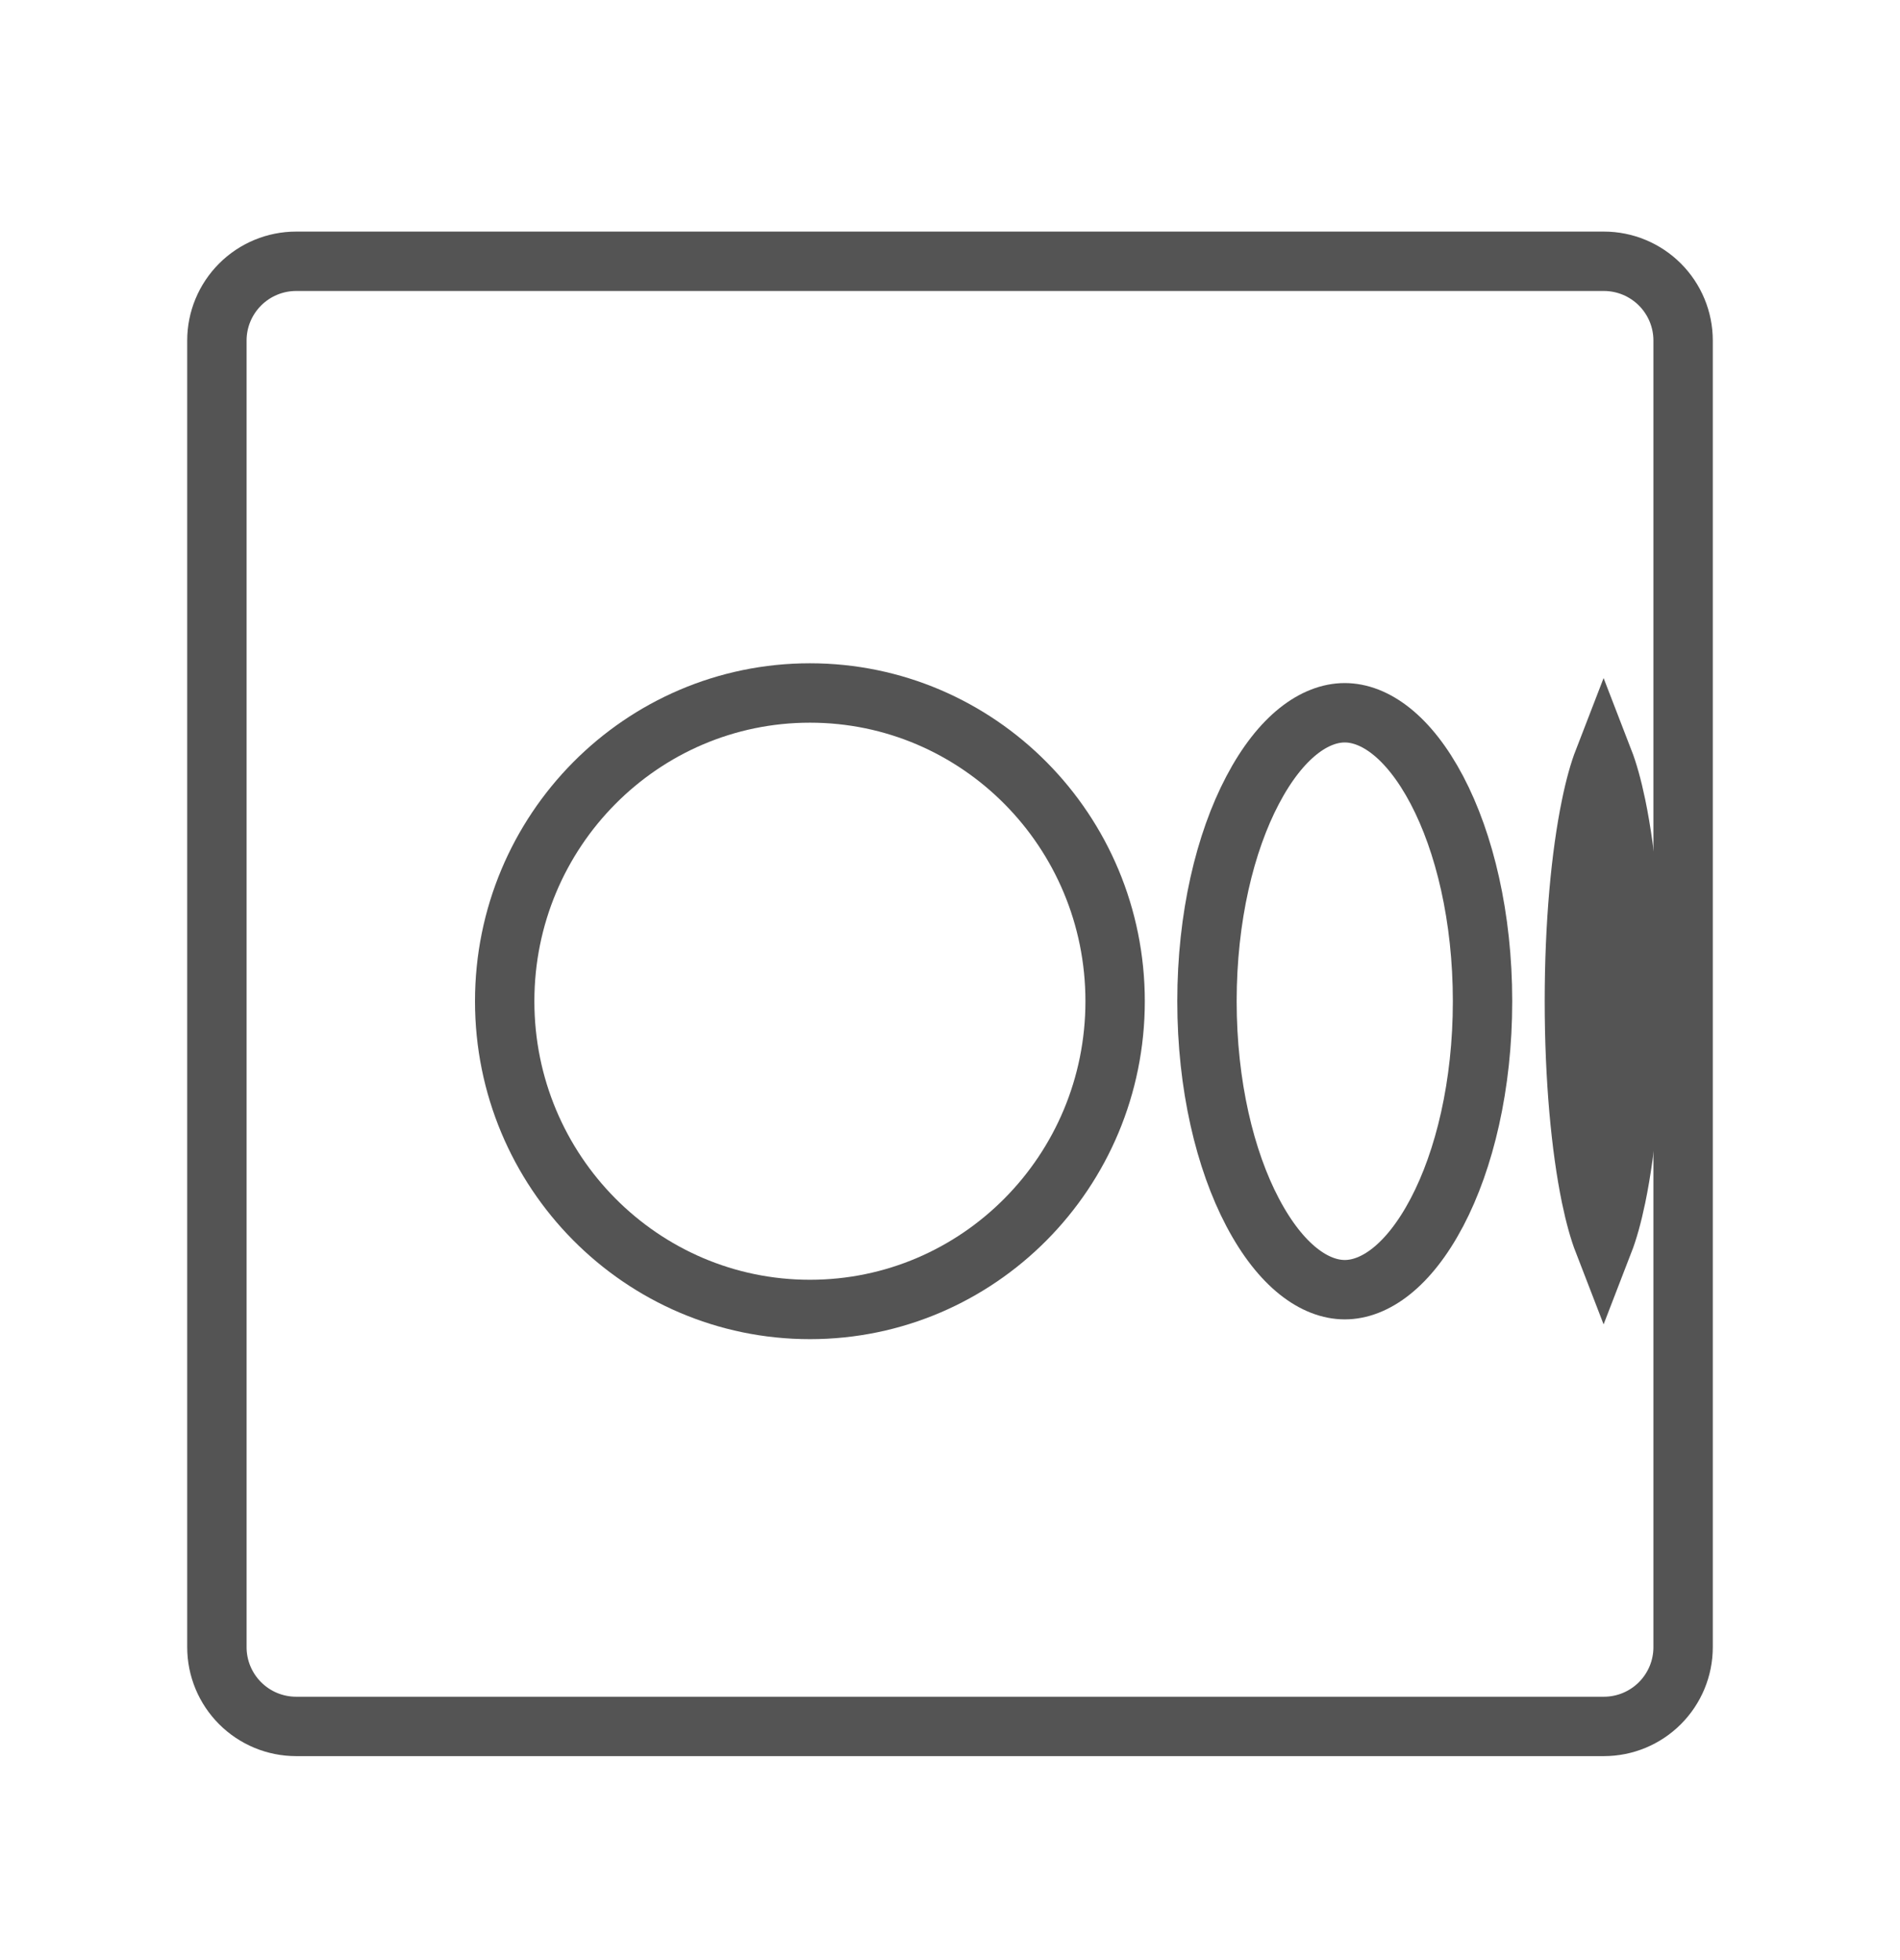 <svg width="32" height="33" viewBox="0 0 32 33" fill="none" xmlns="http://www.w3.org/2000/svg">
<path d="M4.987 4.399C4.633 4.399 4.294 4.54 4.044 4.79C3.794 5.04 3.653 5.379 3.653 5.732V27.733C3.653 28.086 3.794 28.425 4.044 28.675C4.294 28.925 4.633 29.066 4.987 29.066H27.013C27.367 29.066 27.706 28.925 27.956 28.675C28.206 28.425 28.347 28.086 28.347 27.733V5.732C28.347 5.379 28.206 5.04 27.956 4.79C27.706 4.54 27.367 4.399 27.013 4.399H4.987Z" stroke="#545454" stroke-linecap="round" stroke-linejoin="round"/>
<path d="M27.5 16.856C27.5 18.158 27.391 19.322 27.22 20.148C27.153 20.471 27.08 20.726 27.008 20.912C26.936 20.726 26.863 20.471 26.796 20.148C26.626 19.322 26.516 18.158 26.516 16.856C26.516 15.555 26.626 14.391 26.797 13.565C26.863 13.242 26.936 12.987 27.008 12.801C27.08 12.987 27.153 13.242 27.22 13.565C27.391 14.391 27.5 15.555 27.5 16.856Z" stroke="#545454"/>
<path d="M24.969 16.857C24.969 18.271 24.666 19.527 24.201 20.411C23.723 21.318 23.15 21.713 22.649 21.713C22.148 21.713 21.575 21.318 21.097 20.411C20.631 19.527 20.328 18.271 20.328 16.857C20.328 15.442 20.631 14.186 21.097 13.302C21.574 12.395 22.148 12 22.648 12C23.149 12 23.723 12.395 24.201 13.302C24.666 14.186 24.969 15.442 24.969 16.857Z" stroke="#545454"/>
<path d="M18.781 16.857C18.781 19.727 16.476 22.046 13.641 22.046C10.806 22.046 8.5 19.726 8.5 16.857C8.5 13.987 10.806 11.667 13.641 11.667C16.476 11.667 18.781 13.986 18.781 16.857Z" stroke="#545454"/>
</svg>
